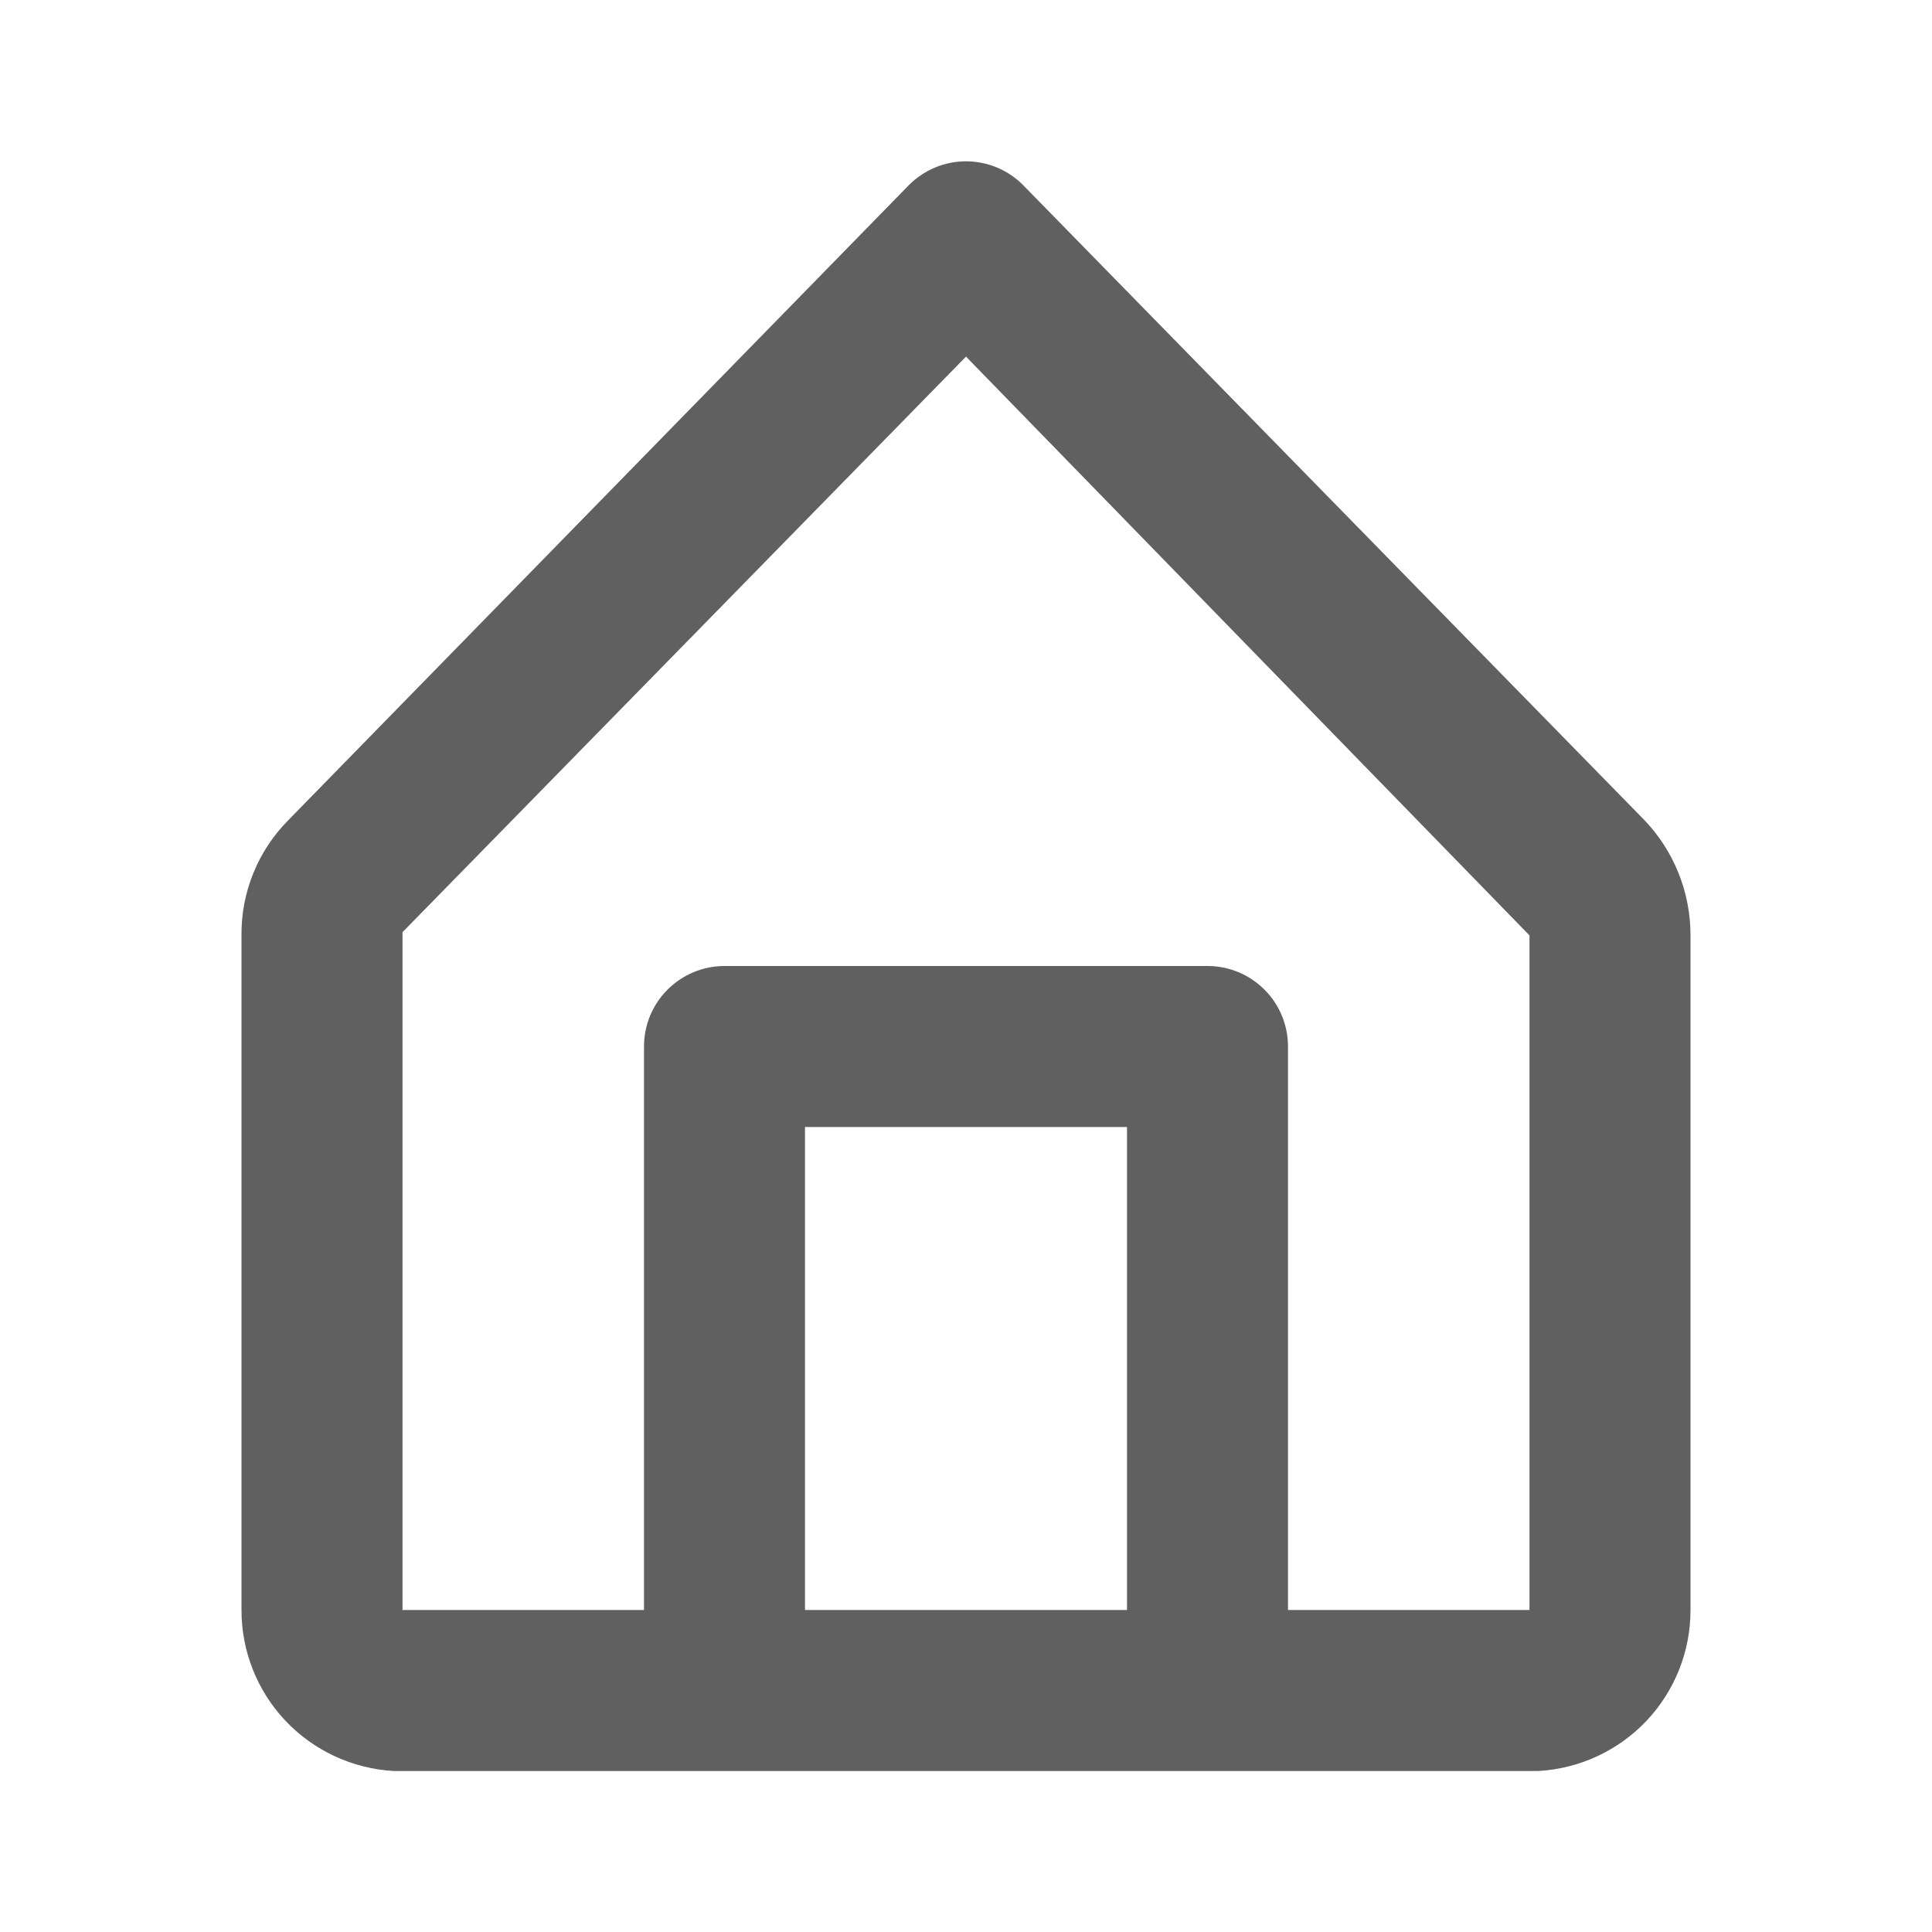 <svg width="24" height="24" viewBox="0 0 24 24" fill="none" xmlns="http://www.w3.org/2000/svg">
<path d="M20.42 10.18L12.71 2.3C12.617 2.206 12.507 2.132 12.385 2.081C12.263 2.03 12.132 2.004 12 2.004C11.868 2.004 11.737 2.03 11.616 2.081C11.494 2.132 11.383 2.206 11.29 2.3L3.58 10.19C3.394 10.378 3.246 10.601 3.147 10.847C3.047 11.092 2.997 11.355 3 11.62V20C2.999 20.512 3.195 21.004 3.546 21.376C3.898 21.748 4.379 21.971 4.89 22H19.11C19.621 21.971 20.102 21.748 20.454 21.376C20.805 21.004 21.001 20.512 21 20V11.62C21.001 11.083 20.793 10.566 20.42 10.18ZM10 20V14H14V20H10ZM19 20H16V13C16 12.735 15.895 12.48 15.707 12.293C15.52 12.105 15.265 12 15 12H9C8.735 12 8.481 12.105 8.293 12.293C8.105 12.48 8 12.735 8 13V20H5V11.58L12 4.43L19 11.62V20Z" fill="#606060"/>
</svg>
